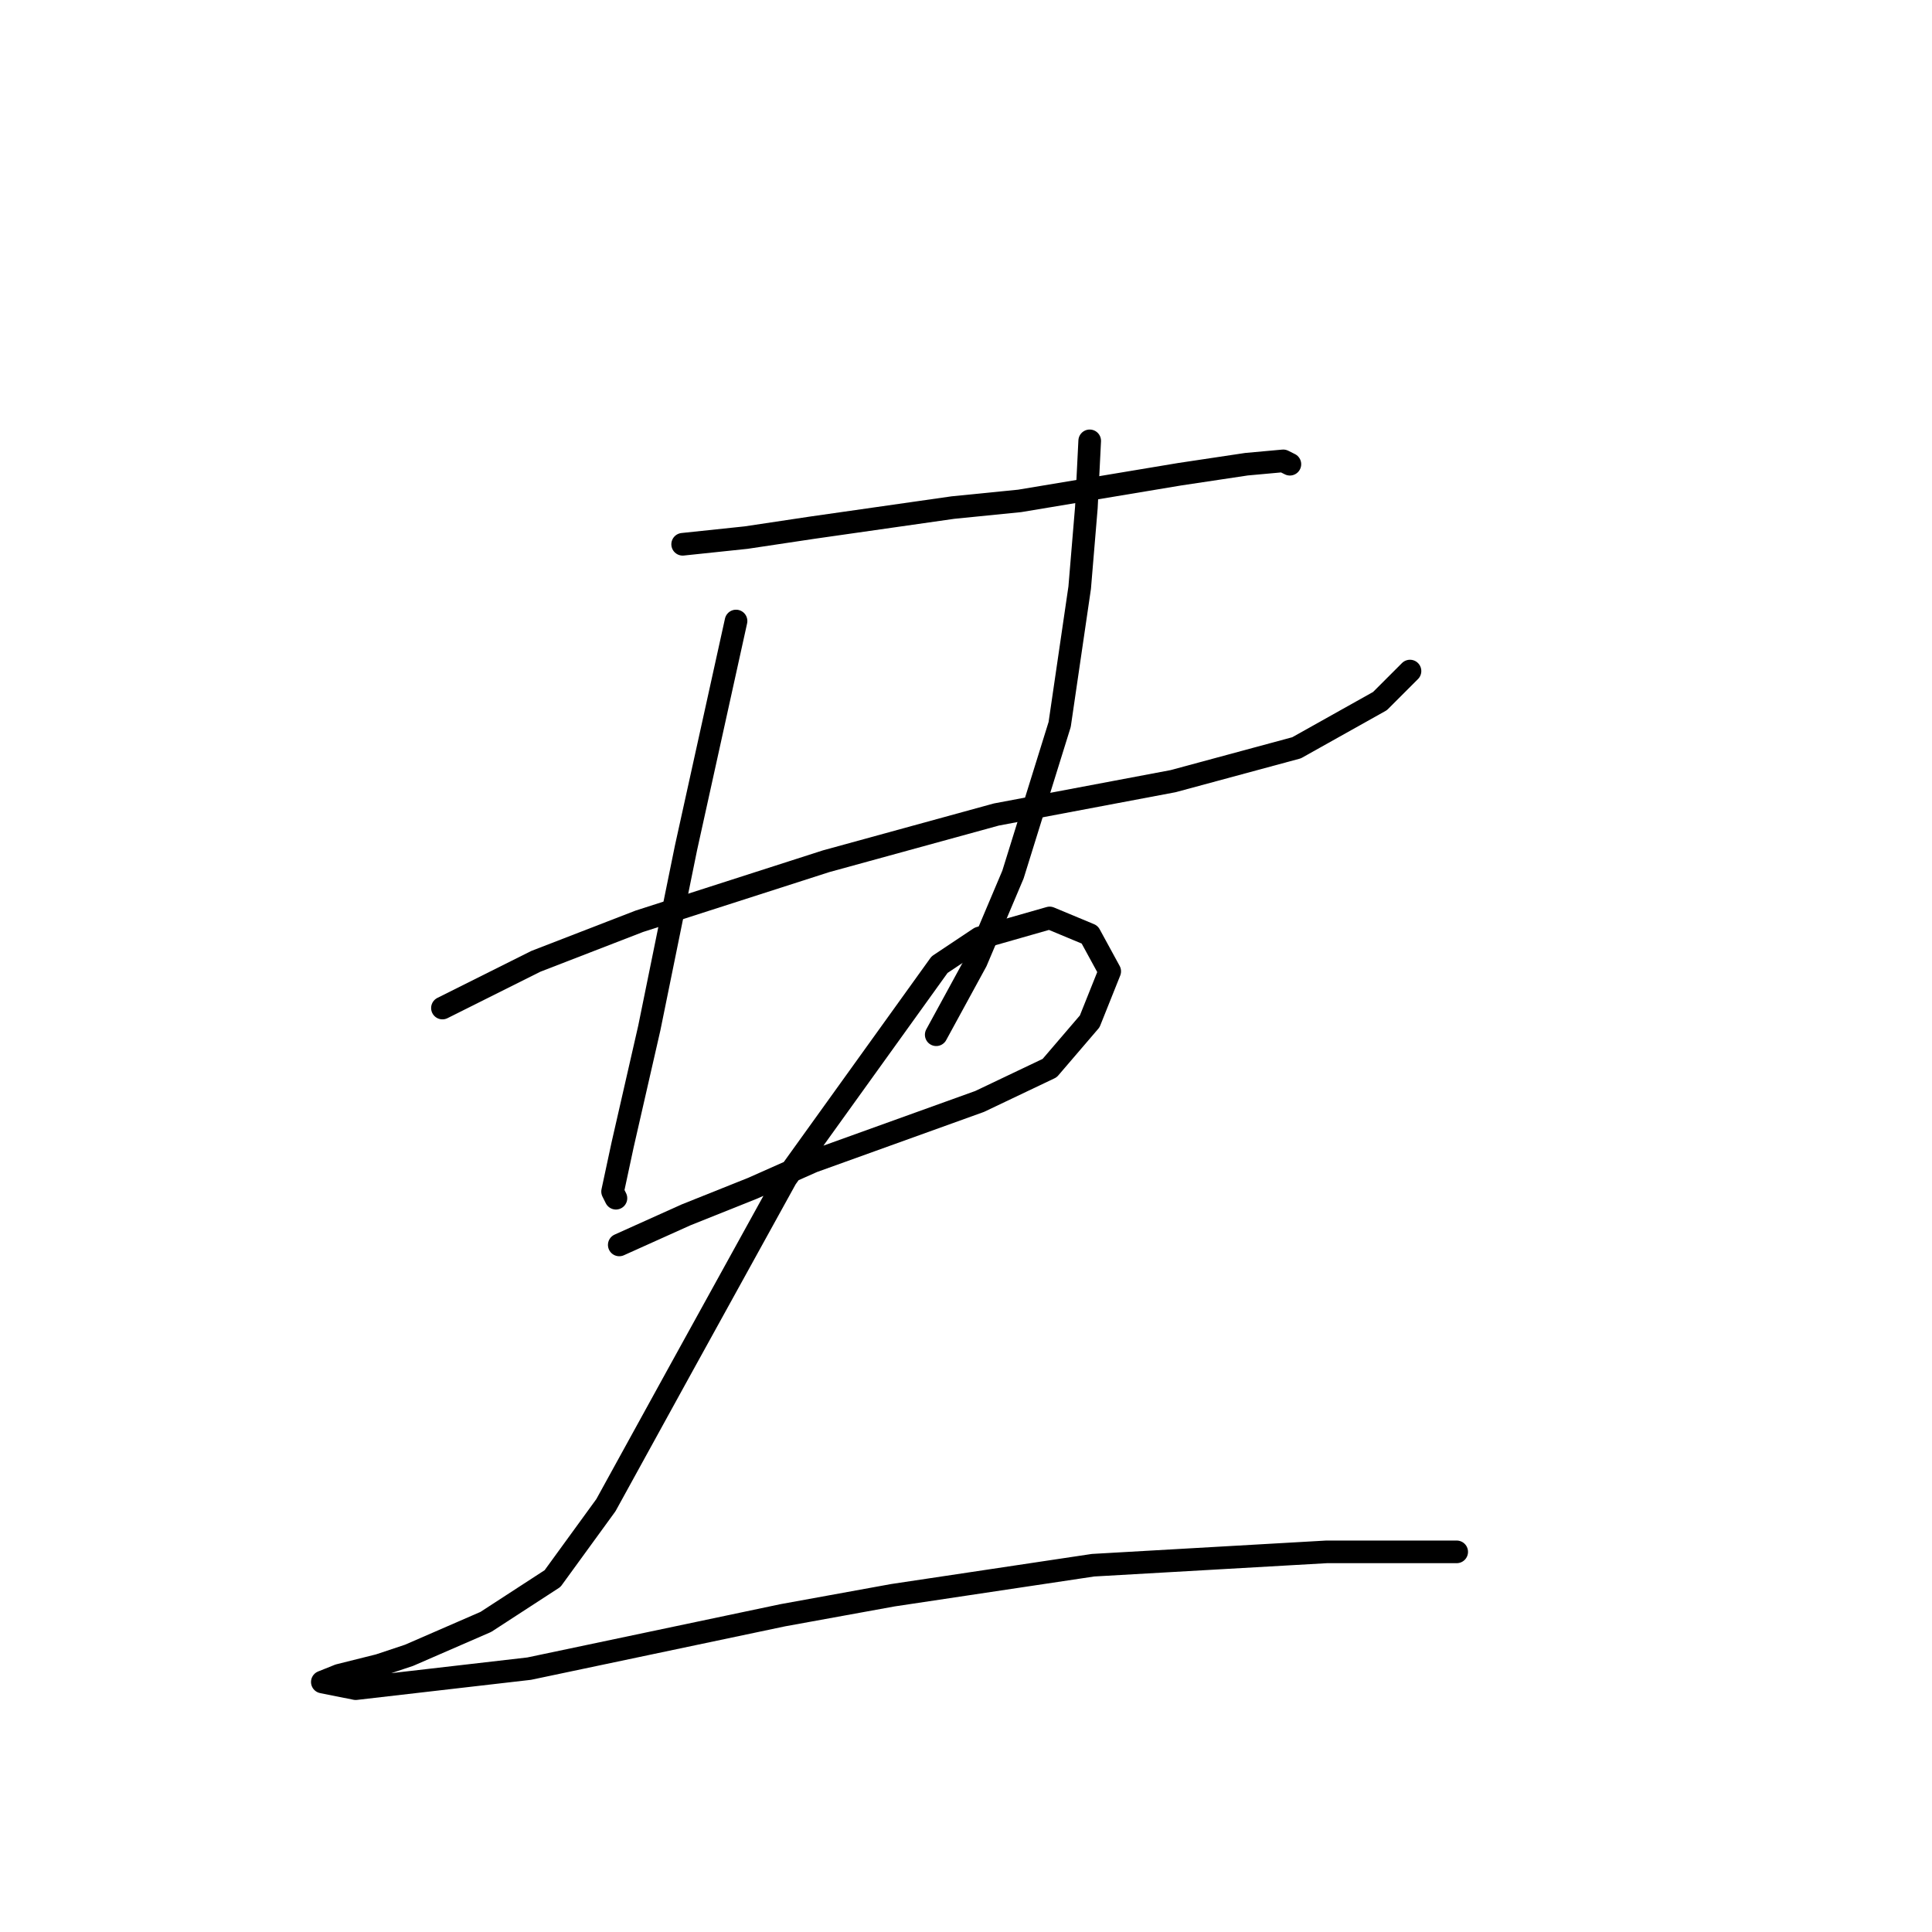 <?xml version="1.0" standalone="no"?>
    <svg width="256" height="256" xmlns="http://www.w3.org/2000/svg" version="1.1">
    <polyline stroke="black" stroke-width="3" stroke-linecap="round" fill="transparent" stroke-linejoin="round" points="90.456 72.12 98.856 71.236 107.697 69.91 126.265 67.257 135.107 66.373 143.064 65.047 156.327 62.836 165.169 61.51 170.032 61.068 170.916 61.51 170.916 61.51 " />
        <polyline stroke="black" stroke-width="3" stroke-linecap="round" fill="transparent" stroke-linejoin="round" points="58.626 133.57 71.004 127.381 84.709 122.076 109.466 114.118 132.012 107.929 155.443 103.508 171.8 99.087 182.852 92.898 186.831 88.919 186.831 88.919 " />
        <polyline stroke="black" stroke-width="3" stroke-linecap="round" fill="transparent" stroke-linejoin="round" points="97.529 82.288 90.898 112.35 86.035 136.223 82.499 151.696 81.172 157.885 81.614 158.769 81.614 158.769 " />
        <polyline stroke="black" stroke-width="3" stroke-linecap="round" fill="transparent" stroke-linejoin="round" points="144.391 58.415 143.949 67.257 143.064 77.867 140.412 95.993 134.223 115.887 129.36 127.381 124.055 137.107 124.055 137.107 " />
        <polyline stroke="black" stroke-width="3" stroke-linecap="round" fill="transparent" stroke-linejoin="round" points="82.056 164.958 90.898 160.979 99.74 157.443 107.697 153.906 129.802 145.949 139.086 141.528 144.391 135.338 147.043 128.707 144.391 123.844 139.086 121.634 129.802 124.286 124.497 127.823 104.161 156.117 90.014 181.758 80.288 199.441 73.215 209.167 64.373 214.914 54.205 219.335 50.226 220.661 44.921 221.987 42.711 222.872 47.132 223.756 70.12 221.103 103.719 214.03 118.308 211.377 144.833 207.399 175.779 205.63 182.852 205.63 193.02 205.63 193.02 205.63 " />
        </svg>